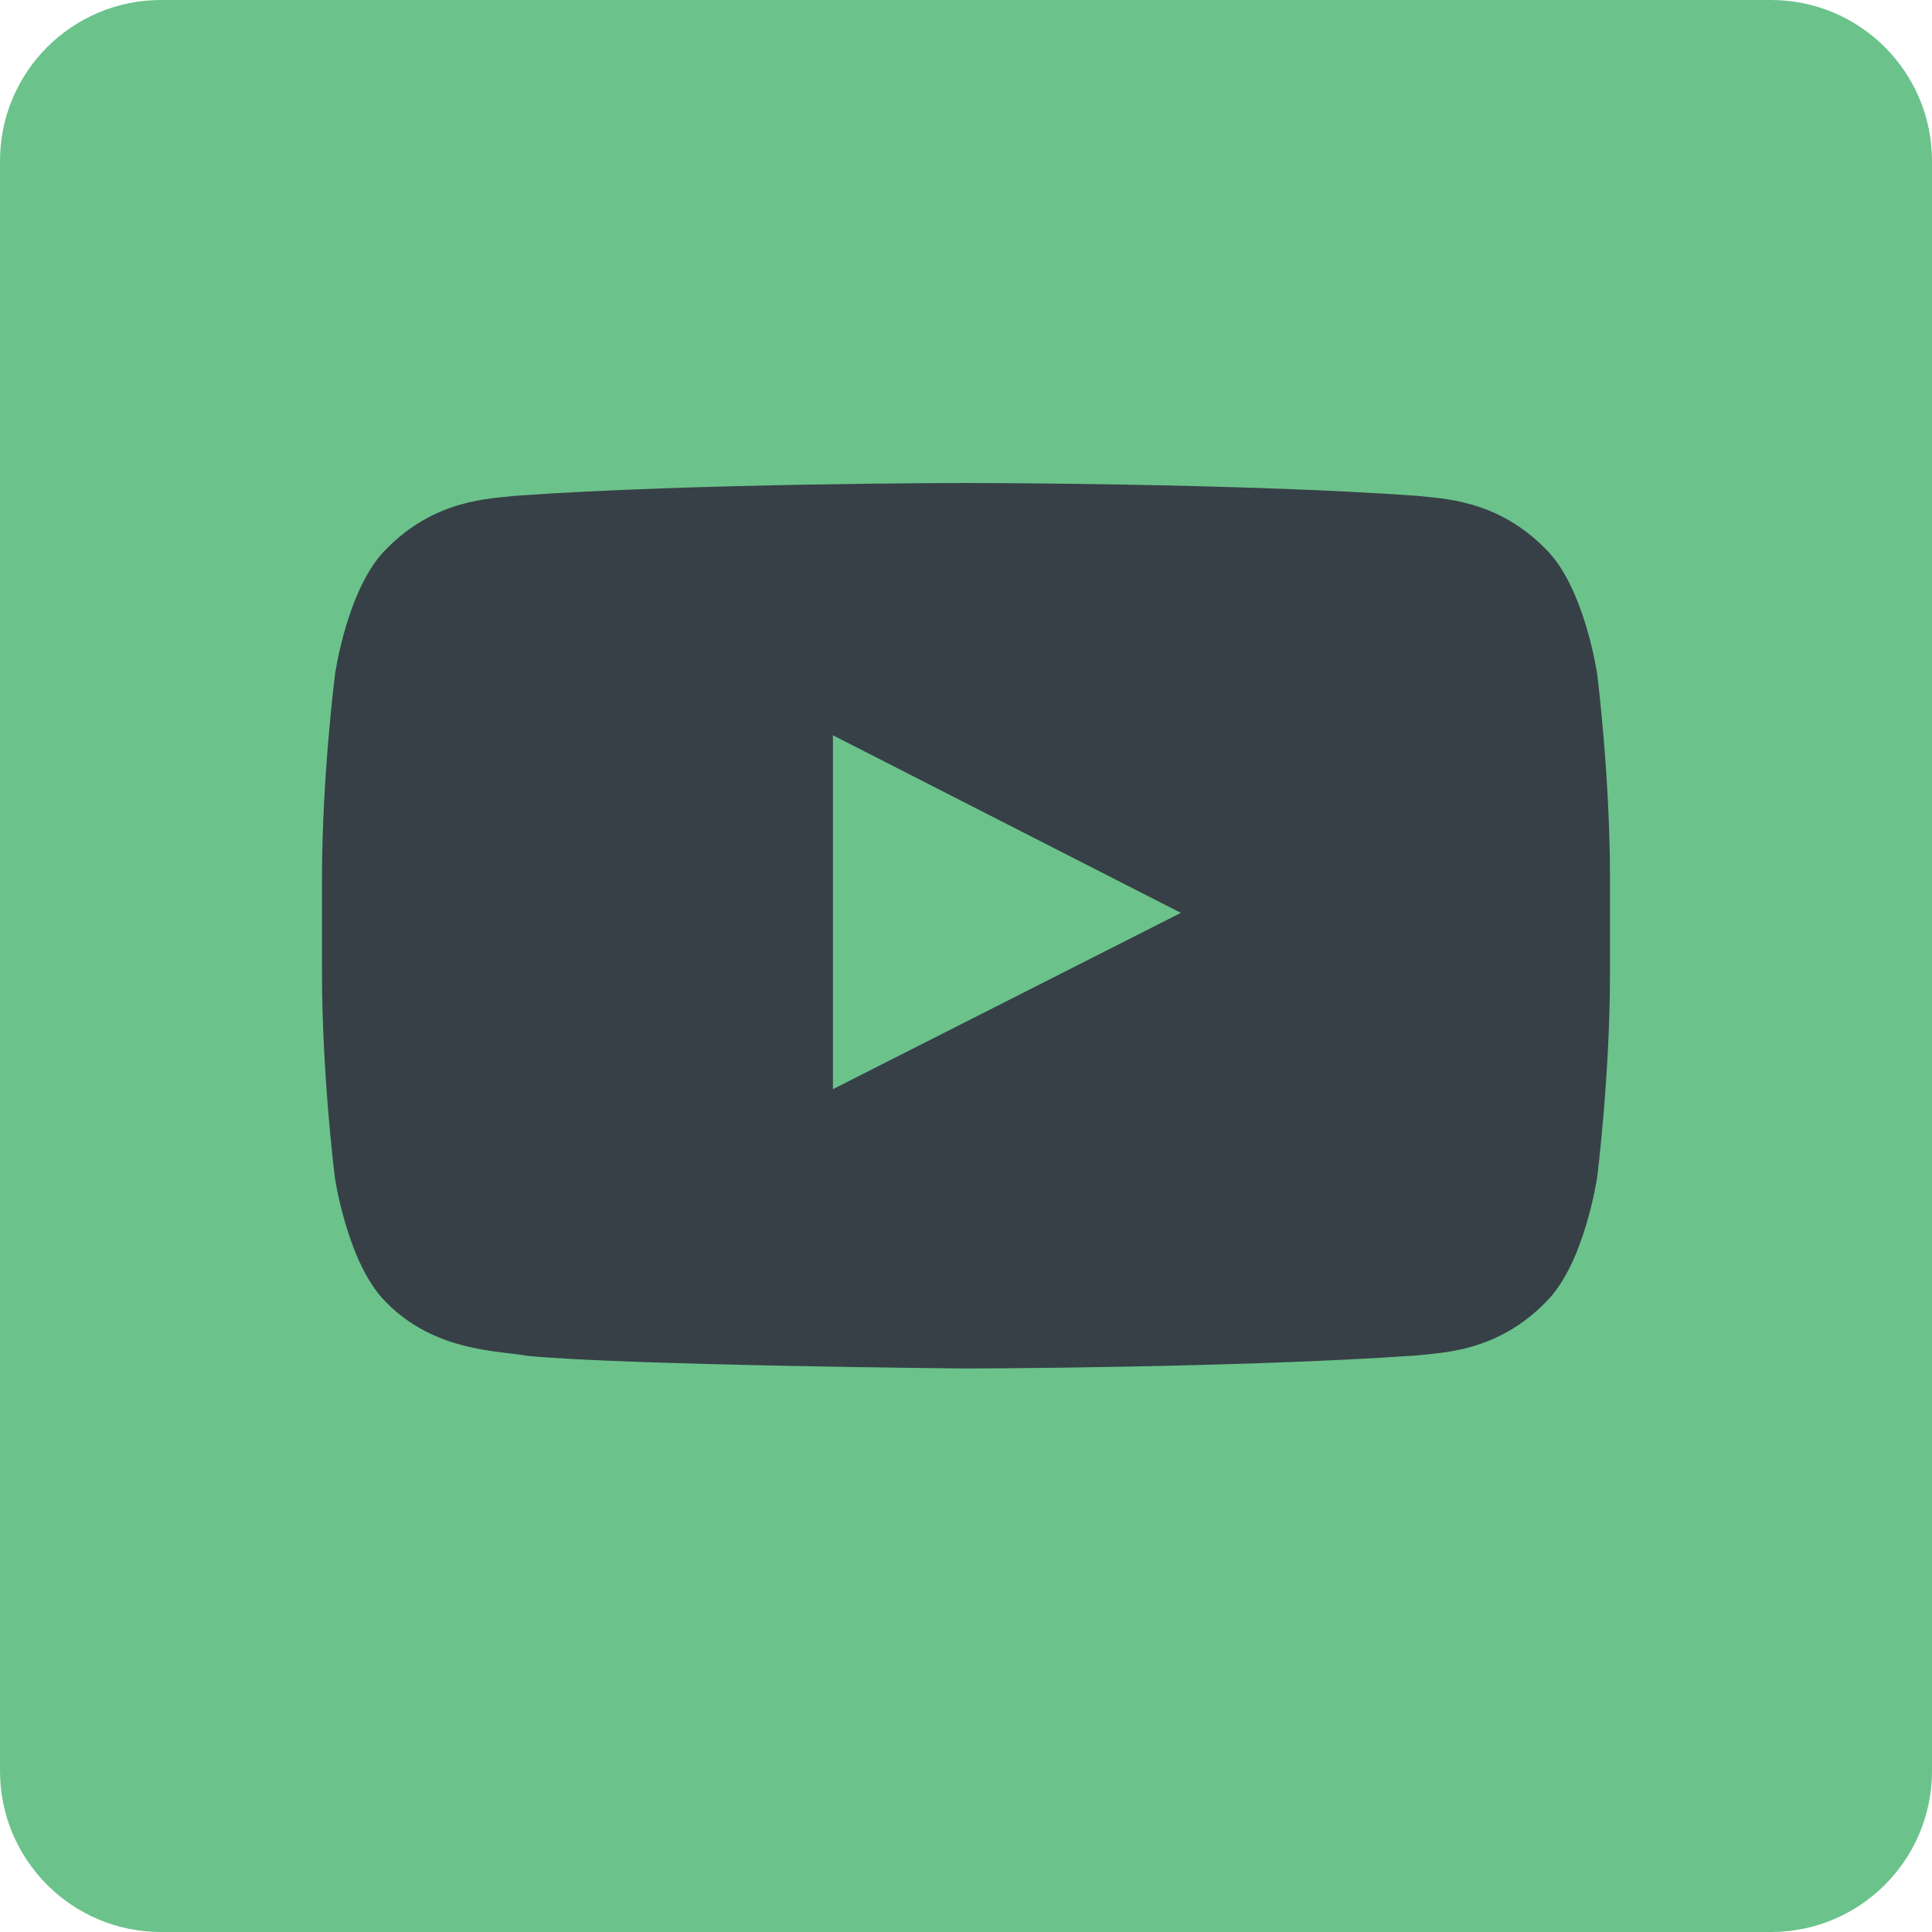 <svg width="24" height="24" viewBox="0 0 24 24" fill="none" xmlns="http://www.w3.org/2000/svg">
<path d="M22 0H2C0.895 0 0 0.895 0 2V22C0 23.105 0.895 24 2 24H22C23.105 24 24 23.105 24 22V2C24 0.895 23.105 0 22 0Z" fill="#6BC38B"/>
<path d="M19.841 8.374C19.841 8.374 19.684 7.295 19.203 6.822C18.594 6.199 17.913 6.196 17.6 6.159C15.363 6 12.003 6 12.003 6H11.997C11.997 6 8.637 6 6.4 6.159C6.088 6.196 5.406 6.199 4.797 6.822C4.316 7.295 4.162 8.374 4.162 8.374C4.162 8.374 4 9.641 4 10.906V12.091C4 13.356 4.159 14.623 4.159 14.623C4.159 14.623 4.316 15.702 4.794 16.175C5.403 16.798 6.203 16.777 6.559 16.844C7.841 16.963 12 17 12 17C12 17 15.363 16.994 17.6 16.838C17.913 16.801 18.594 16.798 19.203 16.175C19.684 15.702 19.841 14.623 19.841 14.623C19.841 14.623 20 13.359 20 12.091V10.906C20 9.641 19.841 8.374 19.841 8.374ZM10.347 13.53V9.134L14.669 11.34L10.347 13.53Z" fill="#374047"/>
</svg>
